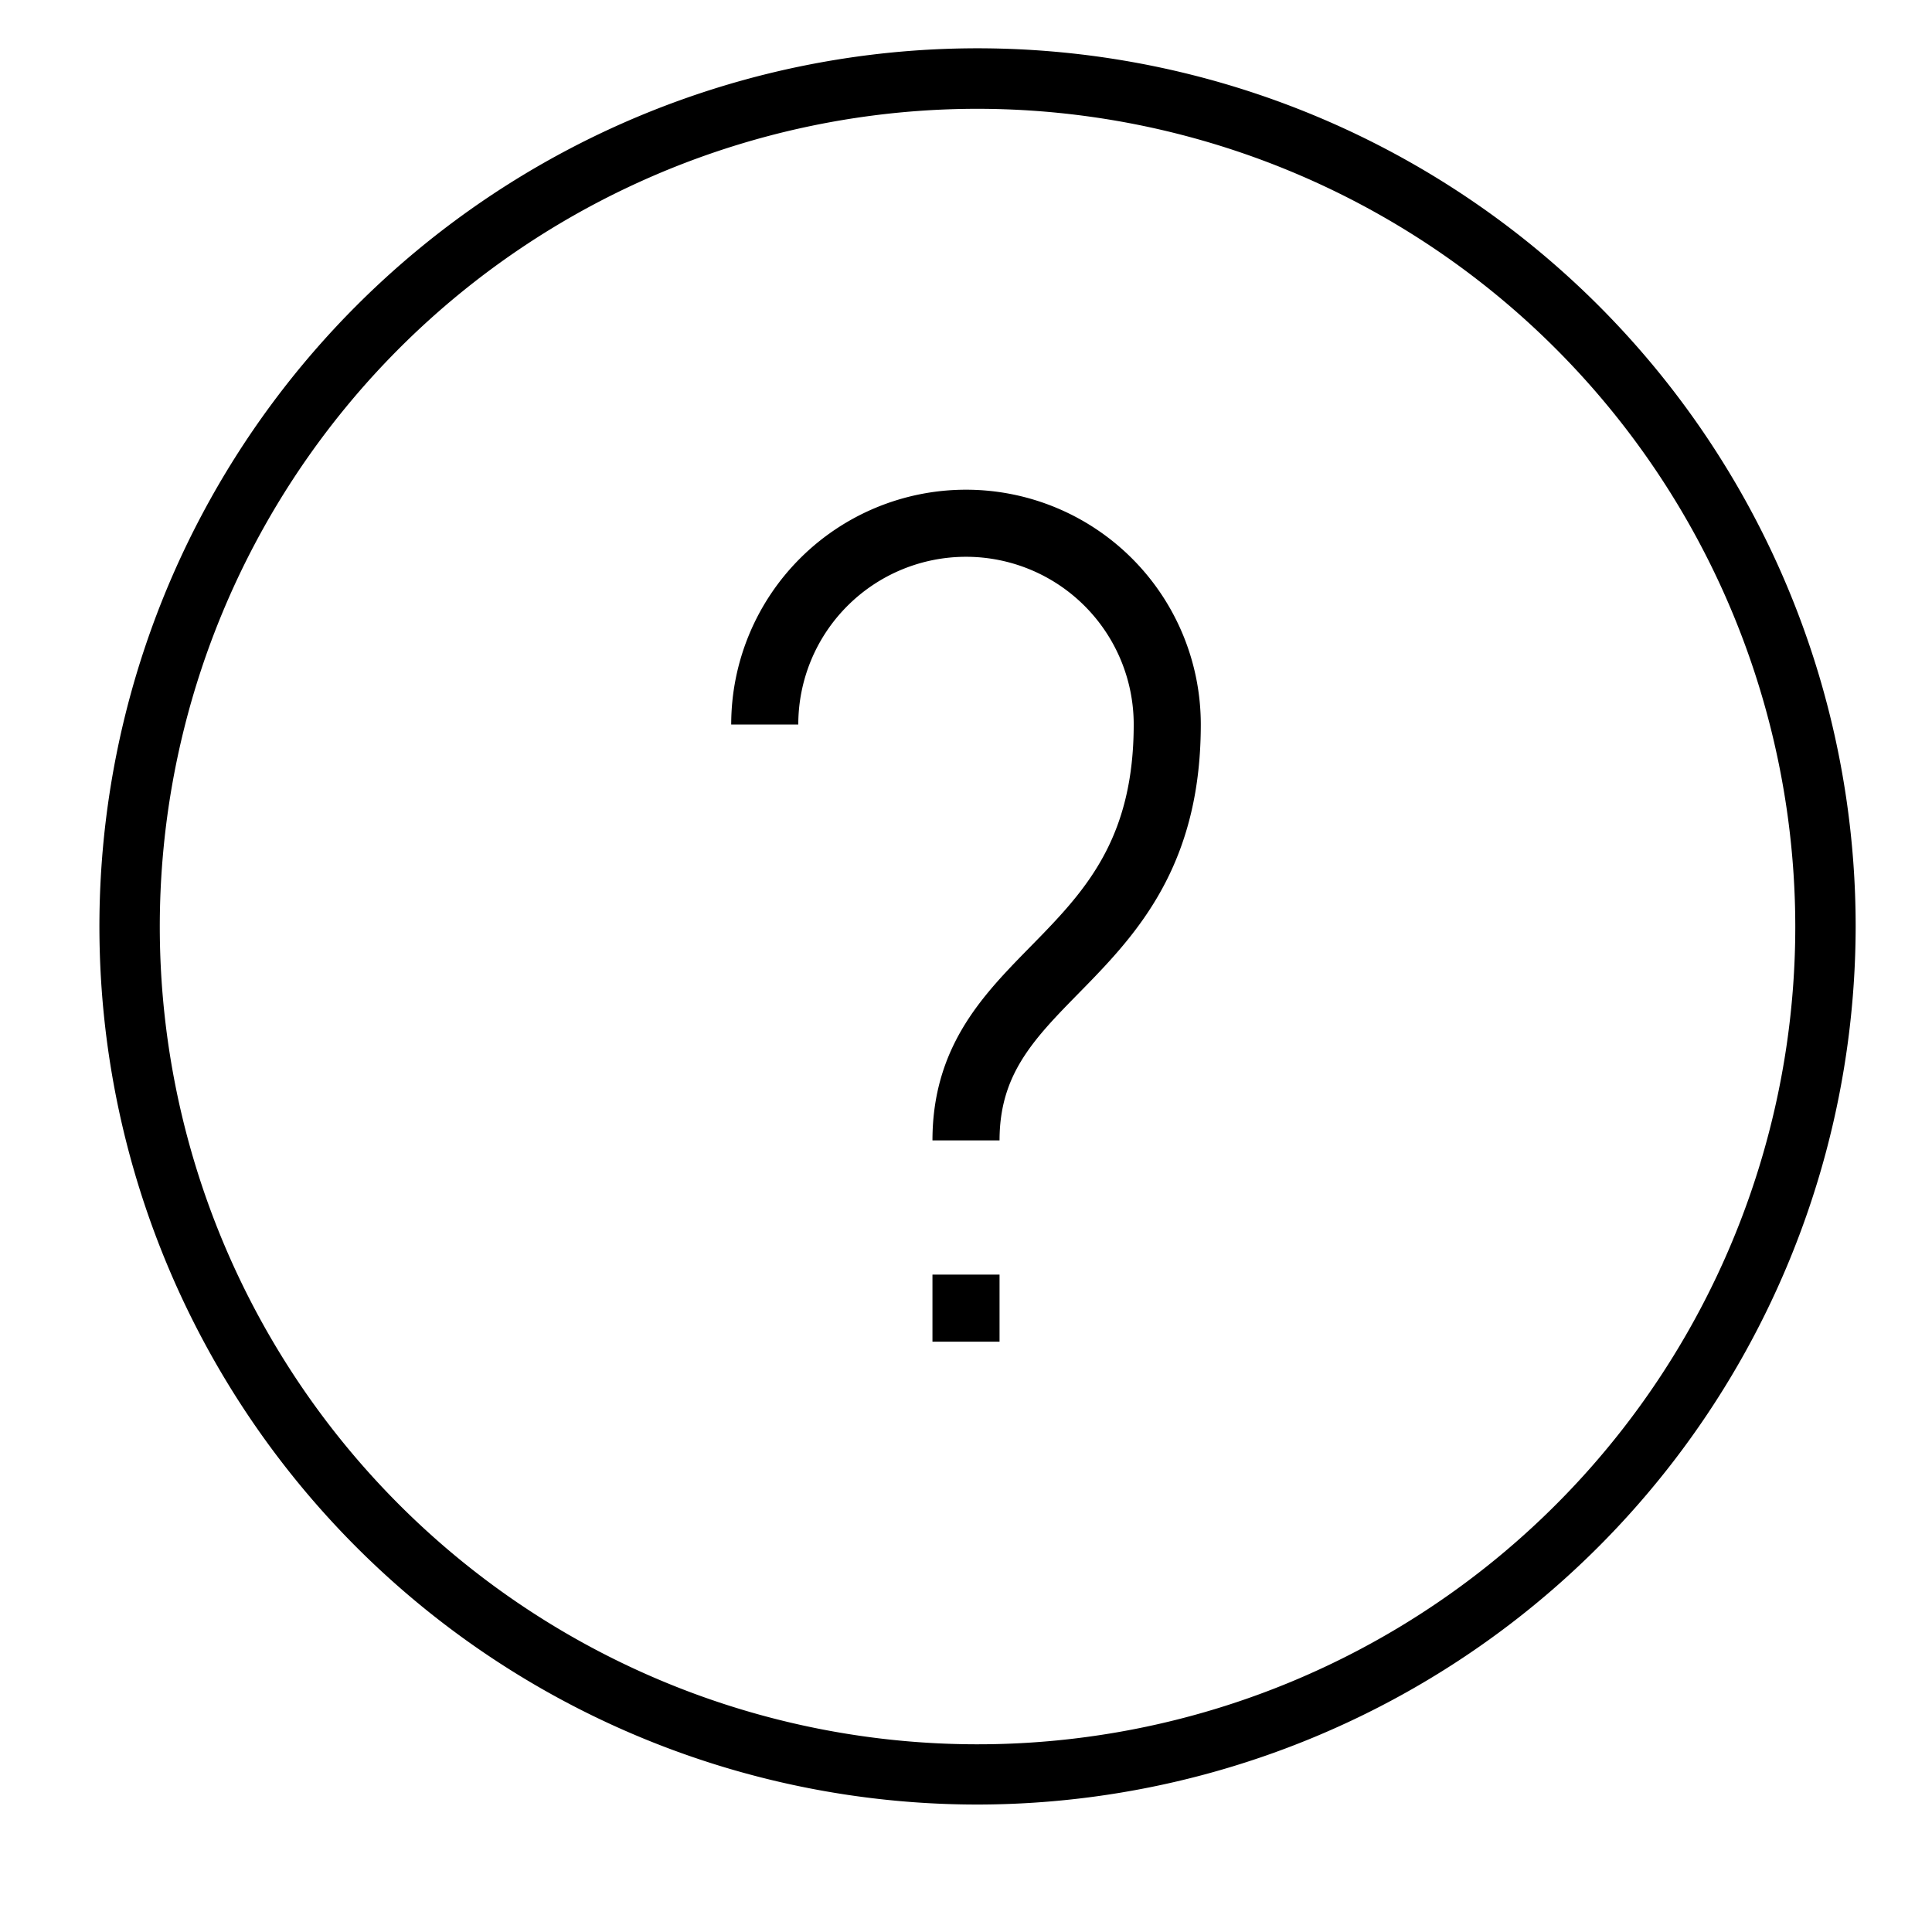 <svg xmlns="http://www.w3.org/2000/svg" viewBox="0 0 144 144">
  <path
    fill="currentColor"
    d="M72.87,134.5a65.45,65.45,0,1,1,65.44-65.44A65.52,65.52,0,0,1,72.87,134.5Zm0-126.39a60.95,60.95,0,1,0,60.94,61A61,61,0,0,0,72.87,8.11Z"
  />
  <path
    fill="none"
    stroke="currentColor"
    stroke-width="5"
    d="M57,54A15,15,0,1,1,87,54C87,72,72,72,72,85M72,95L72,100z"
  />
</svg>
